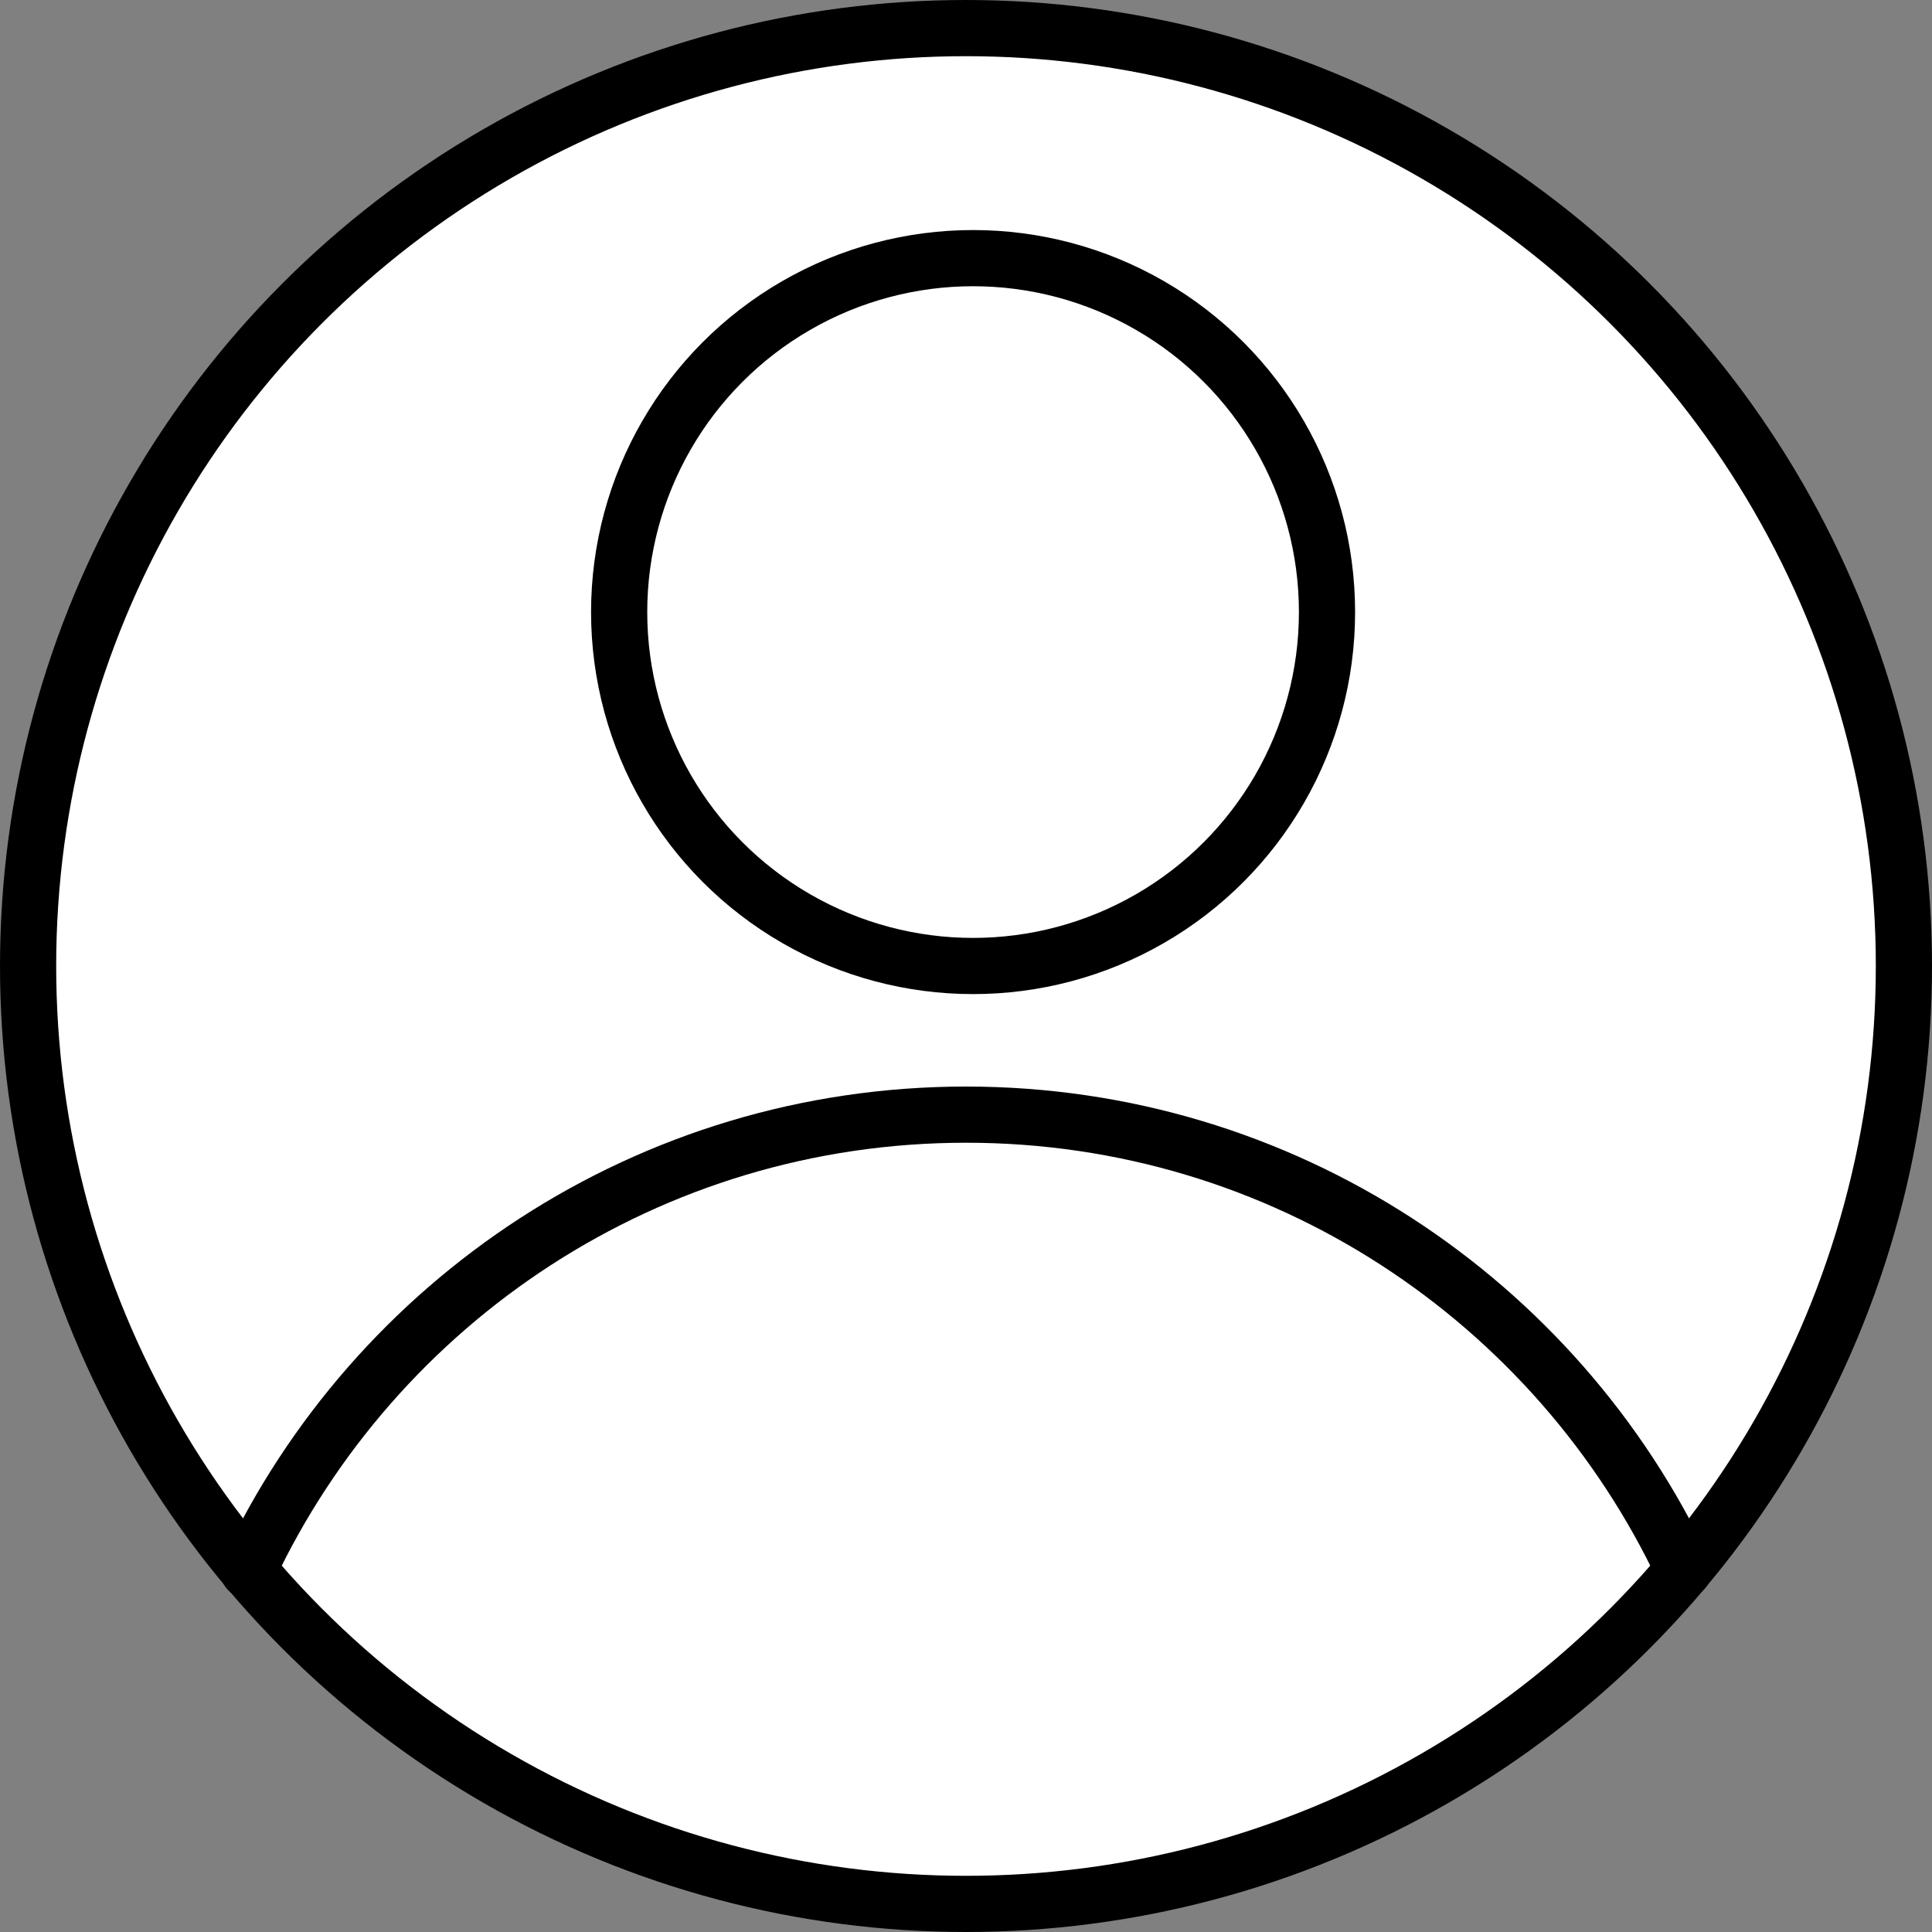 <?xml version="1.0" encoding="UTF-8" standalone="no"?>
<!-- Created with Inkscape (http://www.inkscape.org/) -->

<svg
   xmlns:dc="http://purl.org/dc/elements/1.1/"
   xmlns:cc="http://creativecommons.org/ns#"
   xmlns:rdf="http://www.w3.org/1999/02/22-rdf-syntax-ns#"
   xmlns:svg="http://www.w3.org/2000/svg"
   xmlns="http://www.w3.org/2000/svg"
   xmlns:sodipodi="http://sodipodi.sourceforge.net/DTD/sodipodi-0.dtd"
   xmlns:inkscape="http://www.inkscape.org/namespaces/inkscape"
   width="100%"
   height="100%"
   viewBox="0 0 103.164 103.164"
   version="1.1"
   id="svg8"
   inkscape:version="0.92.5 (2060ec1f9f, 2020-04-08)"
   sodipodi:docname="signed-in.1.svg">
  <rect x="0" y="0" width="103.164" height="103.164" fill="#808080" stroke="none"/>
  <defs
     id="defs2" />
  <sodipodi:namedview
     id="base"
     pagecolor="#ffe5bb"
     bordercolor="#666666"
     borderopacity="1.0"
     inkscape:pageopacity="0"
     inkscape:pageshadow="2"
     inkscape:zoom="1.4"
     inkscape:cx="201.96291"
     inkscape:cy="157.54603"
     inkscape:document-units="mm"
     inkscape:current-layer="layer1"
     showgrid="false"
     showguides="true"
     inkscape:guide-bbox="true"
     inkscape:window-width="1920"
     inkscape:window-height="1001"
     inkscape:window-x="-9"
     inkscape:window-y="-9"
     inkscape:window-maximized="1"
     objecttolerance="1"
     gridtolerance="1"
     guidetolerance="1"
     fit-margin-top="0"
     fit-margin-left="0"
     fit-margin-right="0"
     fit-margin-bottom="0">
    <sodipodi:guide
       position="51.582,51.582"
       orientation="0,1"
       id="guide815"
       inkscape:locked="false" />
    <sodipodi:guide
       position="51.582,51.582"
       orientation="1,0"
       id="guide817"
       inkscape:locked="false" />
    <sodipodi:guide
       position="75.961,65.945"
       orientation="0,1"
       id="guide834"
       inkscape:locked="false" />
    <sodipodi:guide
       position="74.449,37.03"
       orientation="0,1"
       id="guide836"
       inkscape:locked="false" />
  </sodipodi:namedview>
  <g
     inkscape:label="Layer 1"
     inkscape:groupmode="layer"
     id="layer1"
     transform="translate(-56.708,-123.71)">
    <circle
       style="opacity:1;fill:#ffffff;fill-opacity:1;stroke:#000000;stroke-width:3;stroke-linecap:round;stroke-linejoin:round;stroke-miterlimit:4;stroke-dasharray:none;stroke-opacity:1"
       id="path819"
       cx="108.29"
       cy="175.292"
       r="50.082" />
    <path
       style="opacity:1;fill:none;fill-opacity:1;stroke:#000000;stroke-width:3;stroke-linecap:round;stroke-linejoin:round;stroke-miterlimit:4;stroke-dasharray:none;stroke-opacity:1"
       d="m 69.961,207.568 c 6.764,-14.382 21.384,-24.339 38.33,-24.339 16.938,0 31.553,9.948 38.321,24.32"
       id="path823"
       inkscape:connector-curvature="0"
       sodipodi:nodetypes="csc" />
    <circle
       style="opacity:1;fill:none;fill-opacity:1;stroke:#000000;stroke-width:3;stroke-linecap:round;stroke-linejoin:round;stroke-miterlimit:4;stroke-dasharray:none;stroke-opacity:1"
       id="path825"
       cx="108.668"
       cy="156.393"
       r="18.899" />
  </g>
</svg>
